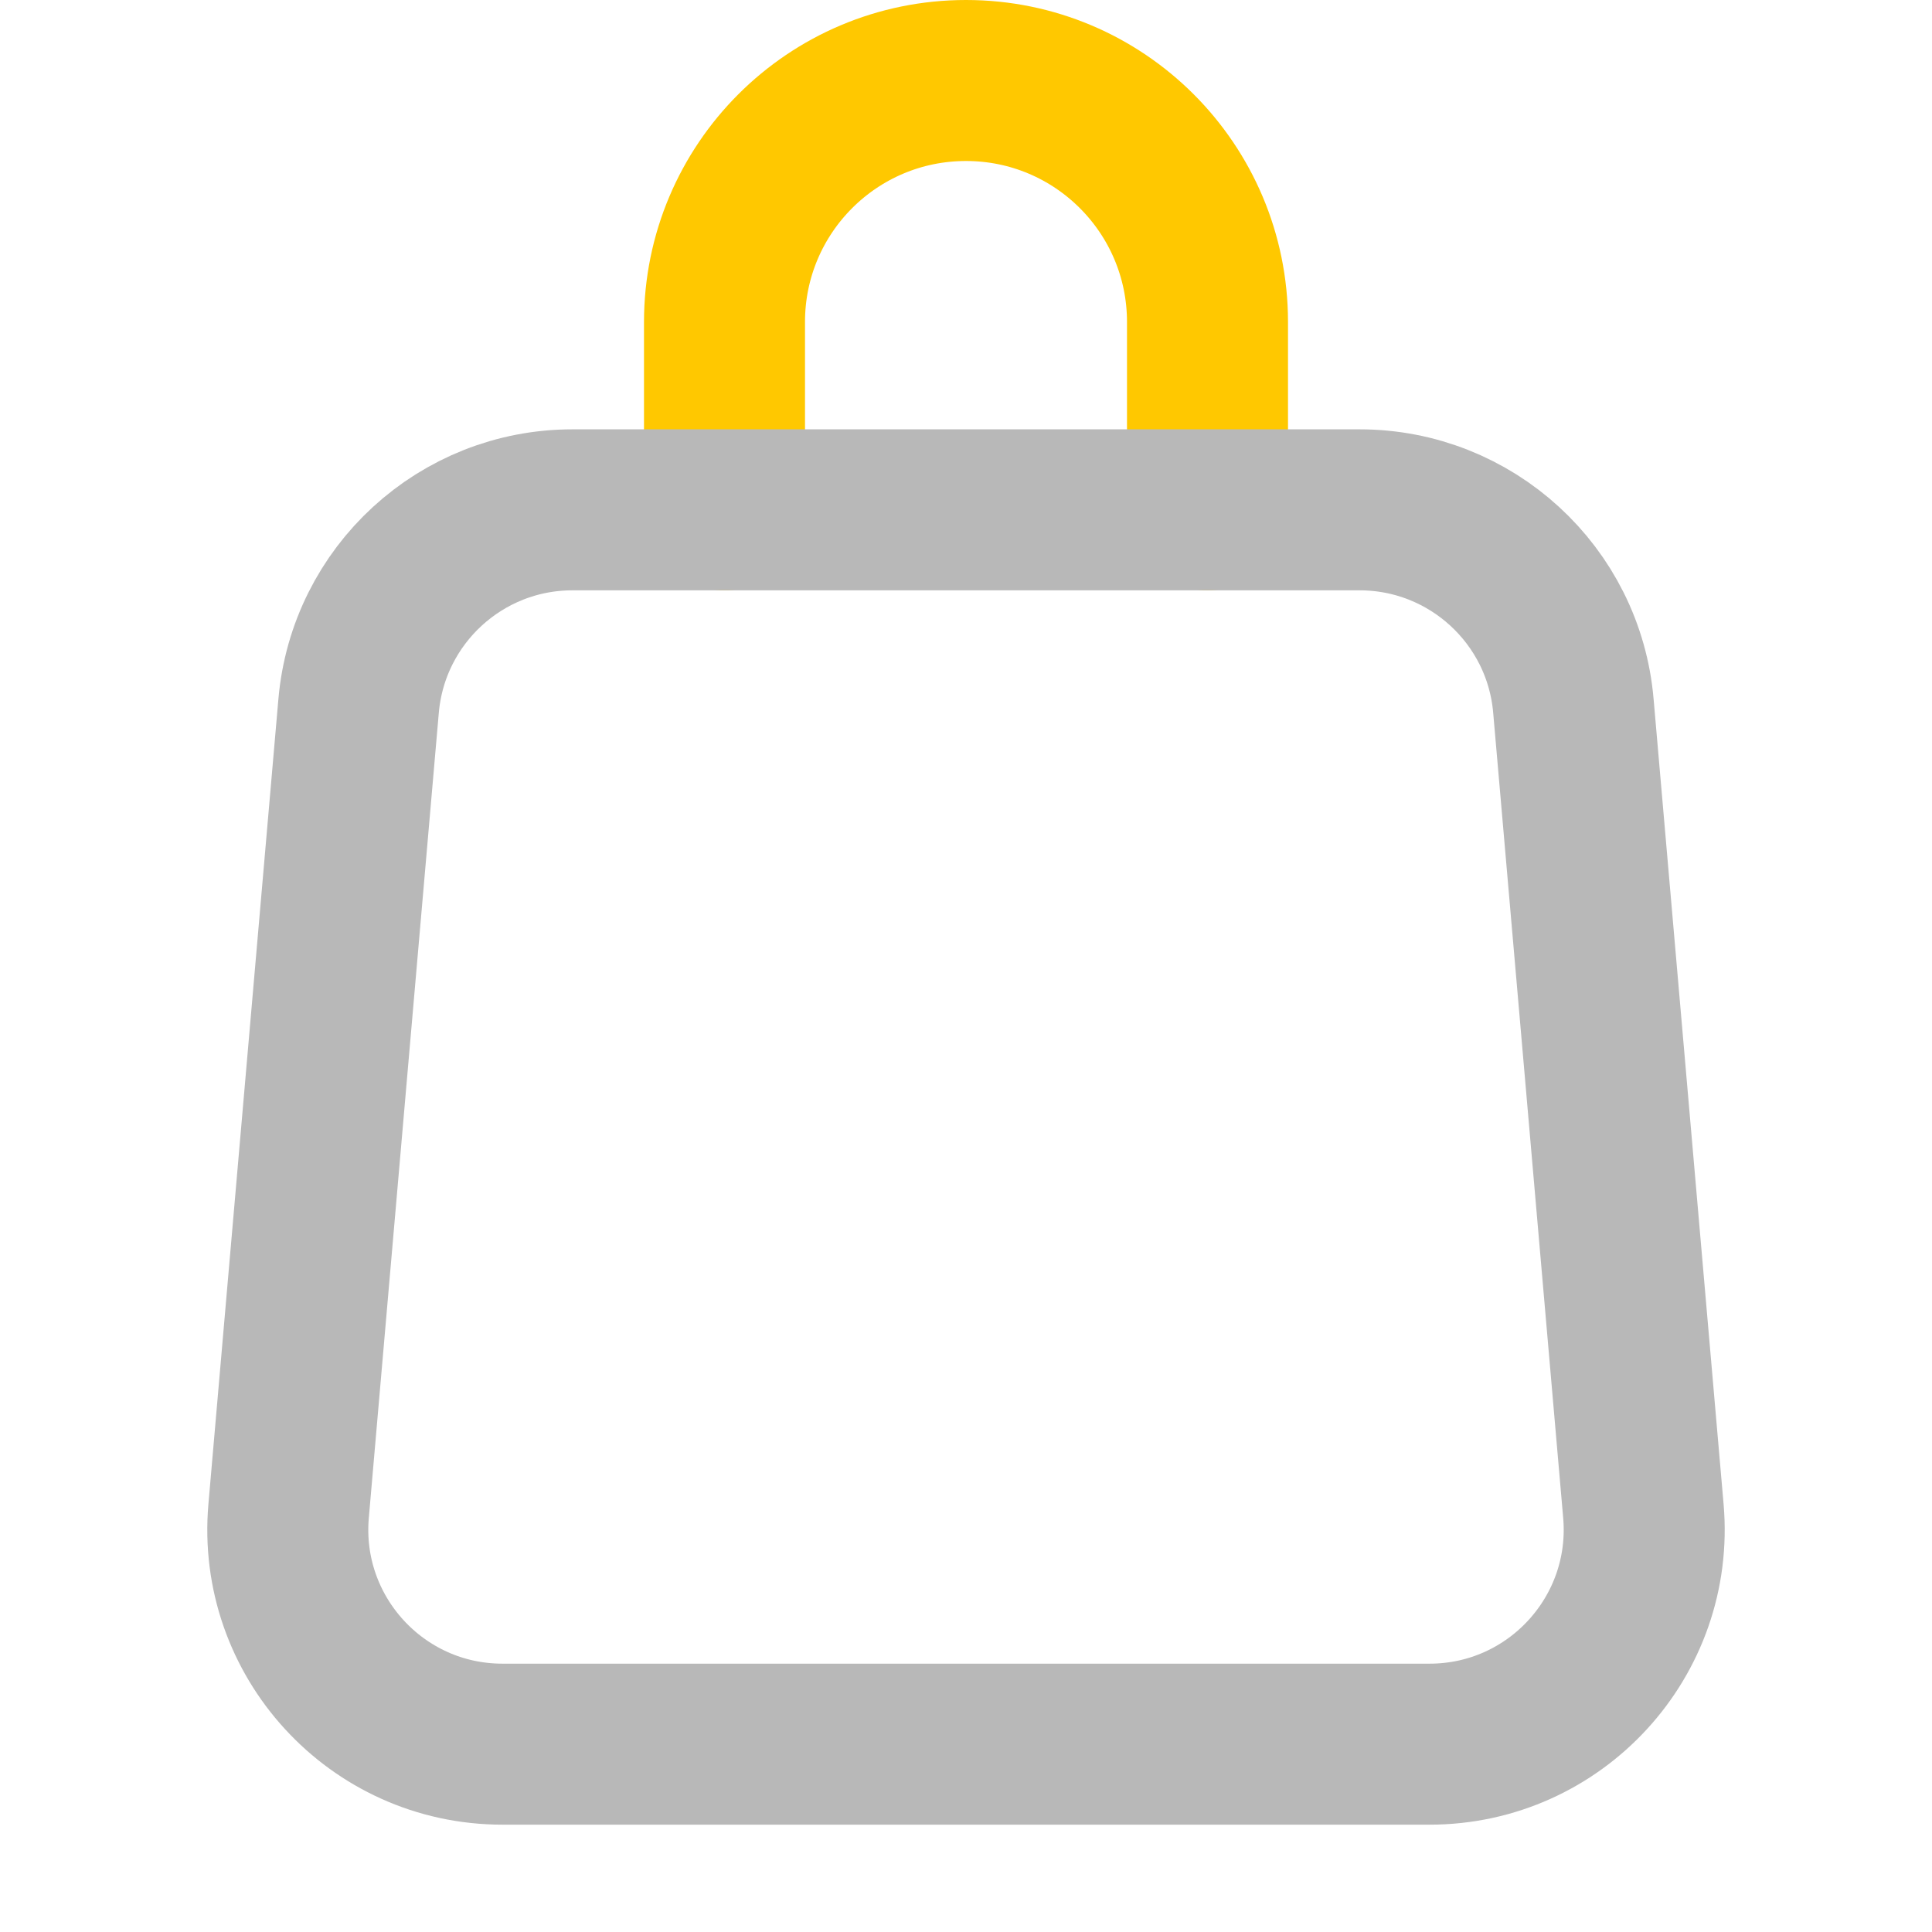 <svg xmlns="http://www.w3.org/2000/svg" width="18" height="18" viewBox="0 0 18 18"><title>bag shopping 2</title><g fill="#b8b8b8e0" class="nc-icon-wrapper"><path d="M6.75,4.75v-1.75c0-1.243,1.007-2.25,2.25-2.25h0c1.243,0,2.25,1.007,2.25,2.25v1.75" fill="none" stroke="#ffc800" stroke-linecap="round" stroke-linejoin="round" stroke-width="1.5" data-color="color-2"></path><path d="M5.334,4.75h7.333c1.037,0,1.903,.793,1.992,1.827l.652,7.5c.102,1.169-.82,2.173-1.992,2.173H4.681c-1.173,0-2.094-1.005-1.992-2.173l.652-7.5c.09-1.034,.955-1.827,1.992-1.827Z" fill="none" stroke="#b8b8b8e0" stroke-linecap="round" stroke-linejoin="round" stroke-width="1.5"></path></g></svg>